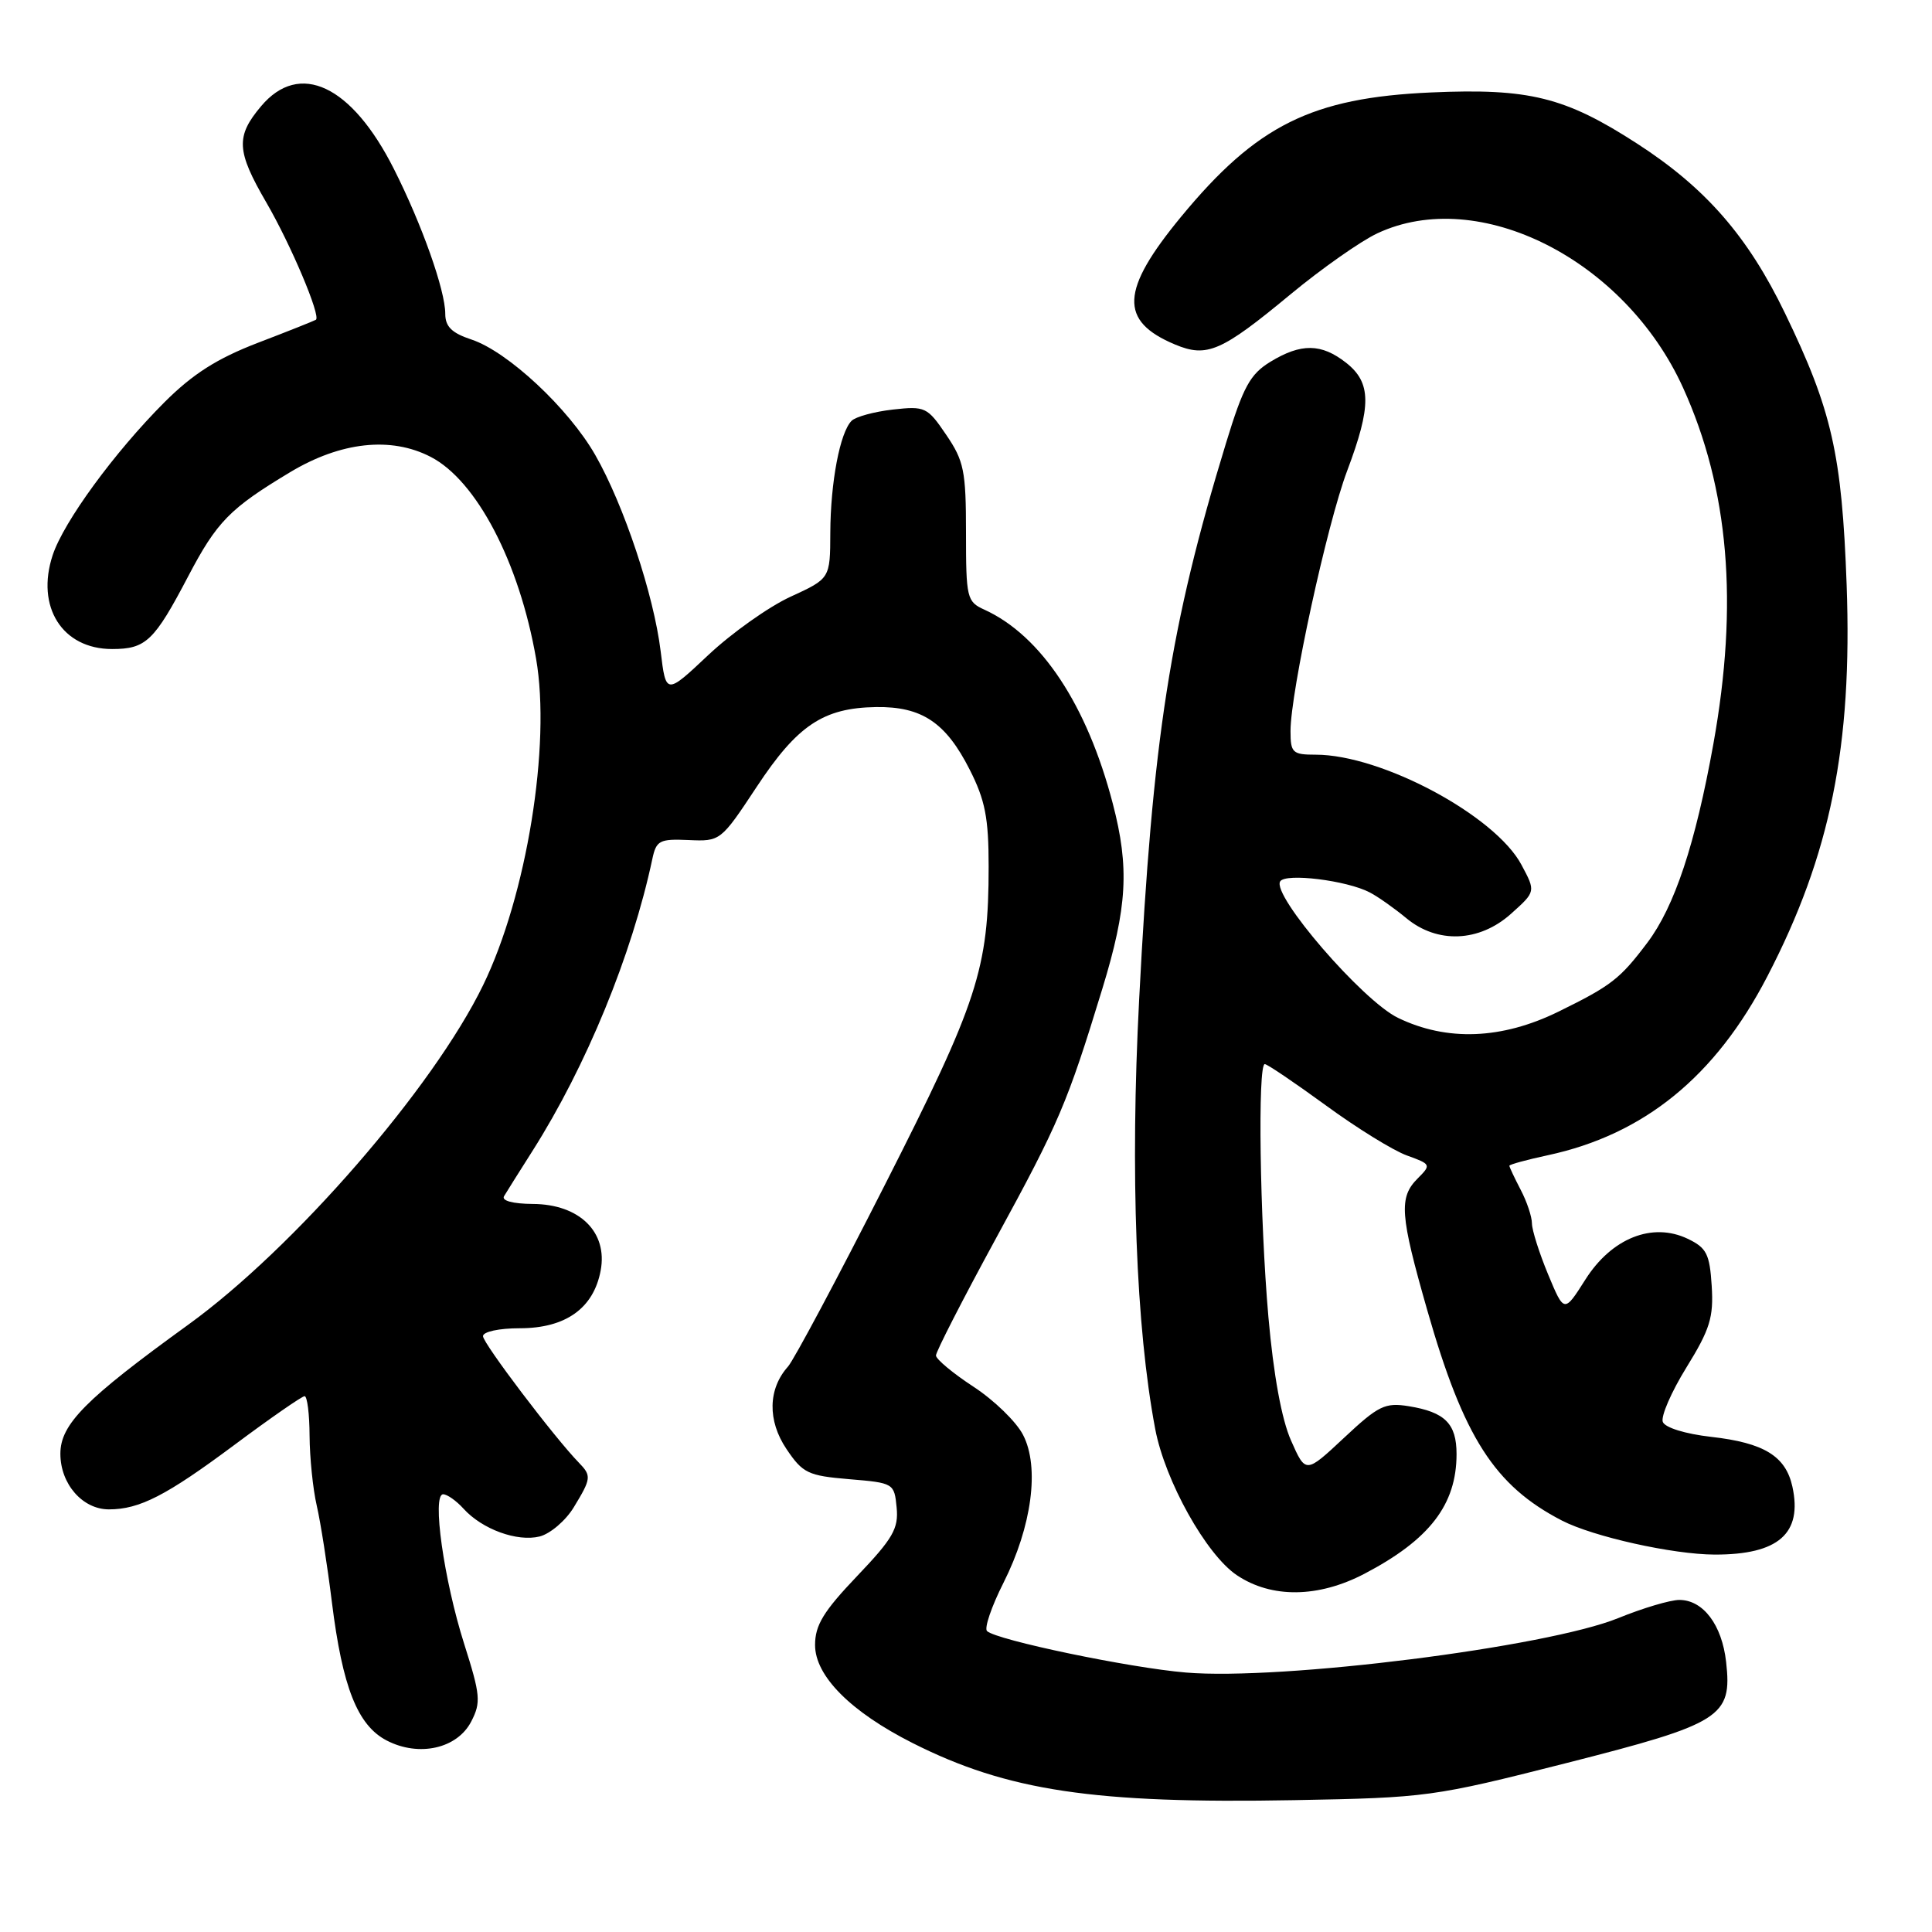 <?xml version="1.0" encoding="UTF-8" standalone="no"?>
<!DOCTYPE svg PUBLIC "-//W3C//DTD SVG 1.1//EN" "http://www.w3.org/Graphics/SVG/1.1/DTD/svg11.dtd" >
<svg xmlns="http://www.w3.org/2000/svg" xmlns:xlink="http://www.w3.org/1999/xlink" version="1.1" viewBox="0 0 256 256">
 <g >
 <path fill="currentColor"
d=" M 207.50 233.63 C 228.12 228.39 229.54 227.50 228.72 220.22 C 228.17 215.30 225.68 212.00 222.52 212.00 C 221.32 212.00 217.68 213.08 214.42 214.41 C 204.93 218.26 169.80 222.69 157.14 221.62 C 149.69 221.00 132.10 217.33 130.79 216.13 C 130.39 215.77 131.37 212.89 132.96 209.74 C 136.73 202.27 137.78 194.40 135.56 190.13 C 134.67 188.39 131.71 185.52 128.98 183.74 C 126.26 181.96 124.03 180.10 124.02 179.61 C 124.01 179.12 127.58 172.15 131.96 164.11 C 140.36 148.71 141.42 146.21 146.07 131.00 C 149.37 120.21 149.67 114.97 147.45 106.48 C 144.05 93.42 137.96 84.22 130.45 80.79 C 128.11 79.73 128.00 79.26 128.00 70.57 C 128.00 62.40 127.73 61.07 125.38 57.62 C 122.88 53.93 122.58 53.79 118.30 54.27 C 115.84 54.55 113.38 55.22 112.84 55.76 C 111.30 57.30 110.05 63.88 110.02 70.58 C 110.00 76.66 110.00 76.66 104.75 79.07 C 101.86 80.40 96.97 83.87 93.87 86.78 C 88.24 92.08 88.24 92.08 87.54 86.29 C 86.63 78.84 82.67 66.92 78.88 60.30 C 75.34 54.10 67.27 46.58 62.47 44.99 C 59.87 44.13 59.00 43.28 59.00 41.58 C 59.00 38.47 55.90 29.72 52.19 22.38 C 46.59 11.28 39.68 8.02 34.59 14.08 C 31.22 18.08 31.32 20.00 35.29 26.83 C 38.55 32.44 42.54 41.89 41.86 42.37 C 41.66 42.50 38.21 43.88 34.18 45.42 C 28.75 47.51 25.56 49.54 21.79 53.30 C 15.16 59.94 8.45 69.12 6.98 73.56 C 4.72 80.41 8.25 86.00 14.85 86.00 C 19.34 86.00 20.43 84.96 24.95 76.34 C 28.74 69.12 30.45 67.37 38.44 62.57 C 45.15 58.54 51.80 57.81 57.07 60.54 C 63.15 63.68 68.81 74.52 71.03 87.26 C 73.03 98.71 69.79 118.68 64.01 130.55 C 57.39 144.17 38.92 165.43 24.93 175.54 C 11.31 185.39 8.00 188.73 8.00 192.63 C 8.00 196.64 10.94 200.00 14.43 200.00 C 18.49 200.00 22.02 198.19 31.07 191.45 C 35.83 187.90 40.02 185.00 40.36 185.00 C 40.71 185.00 41.01 187.36 41.02 190.25 C 41.04 193.14 41.46 197.30 41.97 199.50 C 42.48 201.70 43.38 207.47 43.98 212.32 C 45.38 223.58 47.38 228.63 51.25 230.63 C 55.52 232.84 60.59 231.70 62.44 228.11 C 63.75 225.58 63.66 224.61 61.51 217.84 C 58.81 209.34 57.21 198.00 58.72 198.00 C 59.25 198.00 60.47 198.86 61.42 199.91 C 63.89 202.64 68.54 204.33 71.51 203.59 C 72.91 203.23 74.95 201.50 76.03 199.72 C 78.35 195.91 78.39 195.55 76.71 193.82 C 73.48 190.50 64.00 178.00 64.00 177.05 C 64.00 176.46 66.12 176.00 68.87 176.00 C 74.95 176.00 78.65 173.36 79.59 168.36 C 80.55 163.26 76.79 159.56 70.60 159.53 C 67.94 159.51 66.43 159.10 66.79 158.50 C 67.12 157.95 68.81 155.25 70.56 152.50 C 77.68 141.28 83.74 126.52 86.44 113.81 C 86.96 111.37 87.39 111.14 91.24 111.31 C 95.45 111.50 95.51 111.46 100.26 104.27 C 105.65 96.10 109.09 93.80 116.07 93.69 C 122.14 93.60 125.32 95.72 128.49 101.98 C 130.54 106.02 131.00 108.38 131.00 114.80 C 131.00 128.38 129.58 132.73 117.25 157.00 C 110.97 169.38 105.19 180.20 104.42 181.07 C 101.76 184.04 101.68 188.24 104.21 192.00 C 106.37 195.21 107.06 195.54 112.53 196.00 C 118.42 196.49 118.50 196.54 118.81 199.76 C 119.08 202.54 118.32 203.86 113.56 208.85 C 109.12 213.51 108.00 215.34 108.00 217.97 C 108.00 222.08 112.72 226.82 120.92 230.96 C 133.48 237.30 144.96 239.02 171.50 238.53 C 189.07 238.21 189.93 238.09 207.50 233.63 Z  M 180.78 208.54 C 189.42 204.02 193.00 199.38 193.00 192.67 C 193.00 188.64 191.47 187.11 186.67 186.33 C 183.52 185.82 182.65 186.25 178.09 190.52 C 173.01 195.27 173.01 195.27 171.07 190.88 C 169.82 188.07 168.75 182.19 168.07 174.50 C 166.93 161.47 166.64 141.00 167.59 141.00 C 167.92 141.00 171.55 143.46 175.67 146.46 C 179.78 149.47 184.62 152.46 186.43 153.11 C 189.62 154.26 189.66 154.34 187.85 156.15 C 185.33 158.67 185.50 160.96 189.12 173.61 C 193.94 190.47 198.03 196.86 206.96 201.48 C 211.11 203.62 221.64 205.97 227.20 205.99 C 235.65 206.01 238.86 203.20 237.50 196.98 C 236.61 192.94 233.74 191.18 226.73 190.39 C 223.31 190.00 220.62 189.17 220.33 188.41 C 220.05 187.68 221.46 184.43 223.47 181.18 C 226.59 176.13 227.07 174.55 226.81 170.39 C 226.54 166.14 226.13 165.34 223.62 164.14 C 218.94 161.91 213.55 164.06 210.07 169.55 C 207.26 173.98 207.26 173.98 205.13 168.86 C 203.96 166.04 203.00 163.01 202.99 162.12 C 202.99 161.23 202.32 159.21 201.49 157.64 C 200.67 156.06 200.00 154.64 200.00 154.47 C 200.00 154.30 202.28 153.68 205.07 153.08 C 217.85 150.34 227.31 142.64 234.18 129.38 C 242.54 113.27 245.46 98.83 244.69 77.50 C 244.06 60.19 242.74 54.36 236.52 41.50 C 231.60 31.31 226.01 24.90 216.93 19.03 C 207.37 12.85 202.63 11.68 189.63 12.25 C 173.82 12.95 166.52 16.58 156.51 28.71 C 148.46 38.47 148.27 42.54 155.70 45.65 C 159.93 47.42 161.84 46.59 171.00 39.00 C 175.12 35.59 180.30 31.95 182.50 30.92 C 195.95 24.61 215.31 34.39 223.02 51.39 C 229.09 64.77 230.38 79.97 227.03 98.58 C 224.64 111.85 221.89 120.12 218.29 124.90 C 214.66 129.72 213.51 130.61 206.50 134.05 C 199.00 137.73 191.72 138.01 185.24 134.87 C 180.54 132.60 168.49 118.63 169.63 116.79 C 170.33 115.65 178.47 116.66 181.50 118.25 C 182.60 118.82 184.77 120.36 186.33 121.65 C 190.45 125.08 196.02 124.85 200.23 121.07 C 203.50 118.14 203.50 118.14 201.60 114.59 C 198.12 108.06 183.06 100.00 174.34 100.00 C 171.27 100.00 171.00 99.75 171.00 96.88 C 171.00 91.70 175.83 69.49 178.50 62.40 C 181.75 53.78 181.72 50.71 178.37 48.07 C 175.08 45.49 172.40 45.46 168.33 47.94 C 165.65 49.58 164.74 51.23 162.46 58.69 C 155.04 82.95 152.73 97.73 150.94 132.50 C 149.75 155.41 150.52 175.86 153.07 189.34 C 154.37 196.22 159.84 206.02 163.90 208.73 C 168.49 211.80 174.67 211.73 180.78 208.54 Z "/>
</g>
</svg>